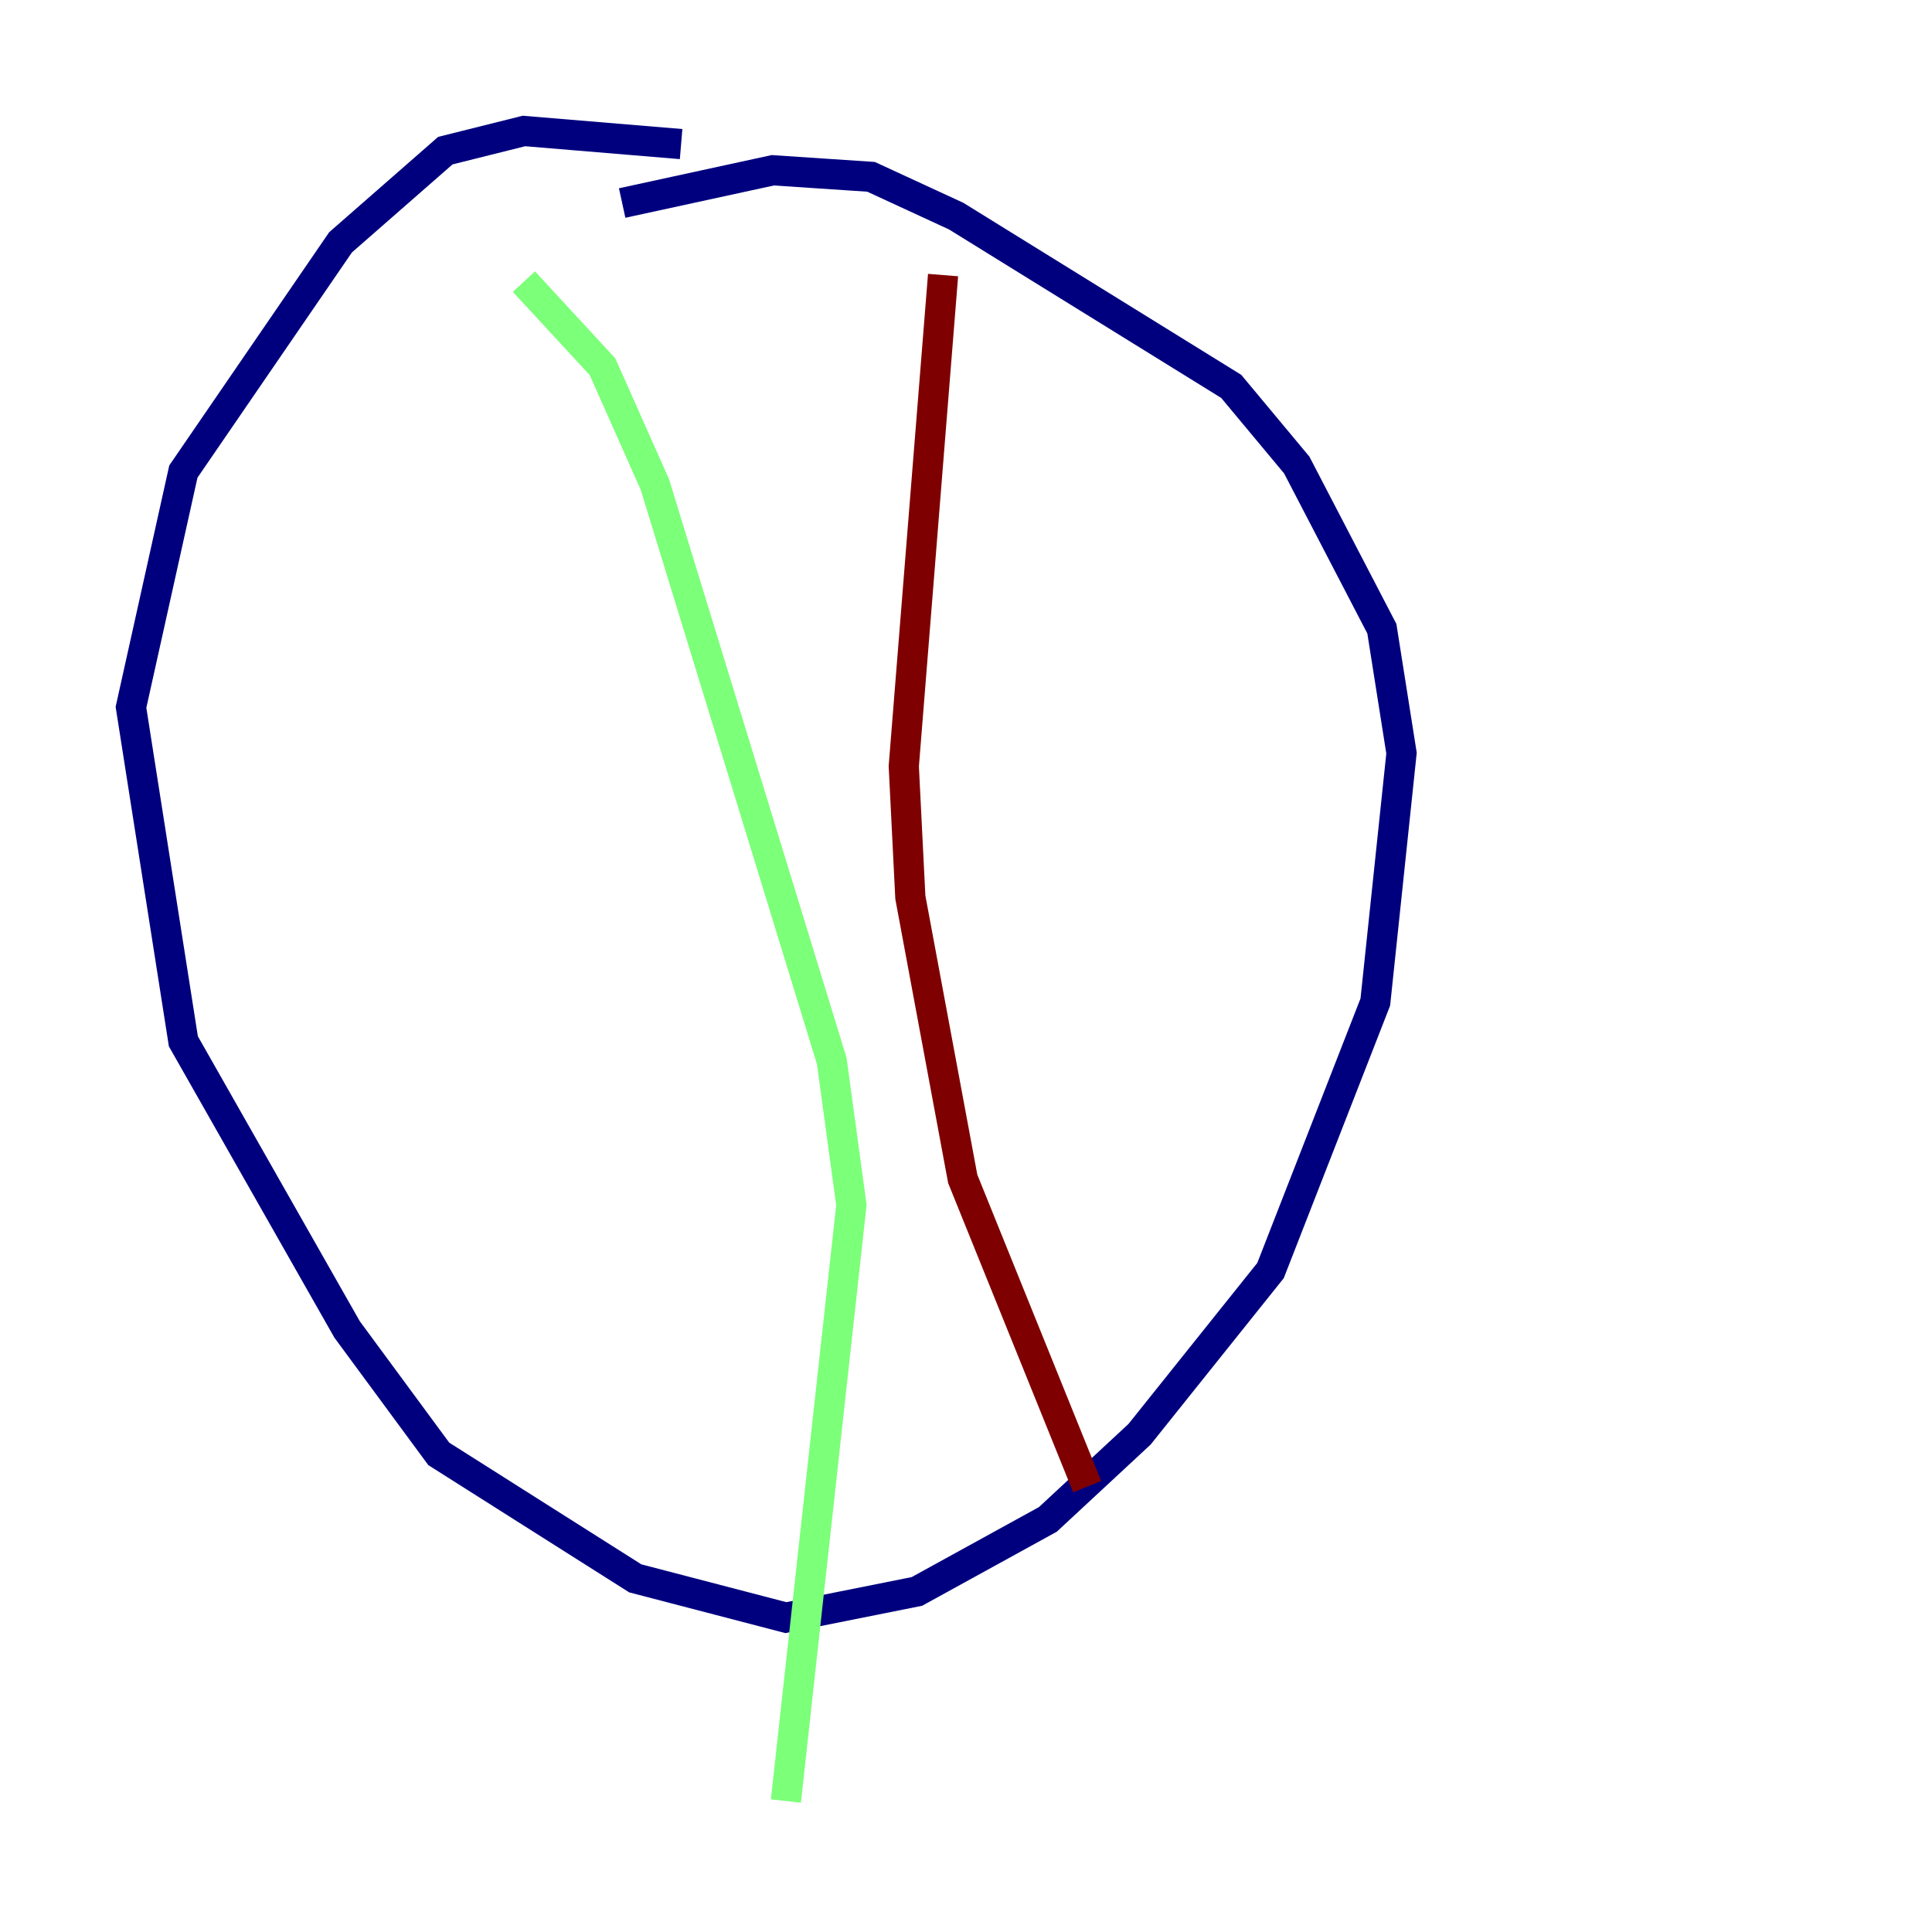 <?xml version="1.0" encoding="utf-8" ?>
<svg baseProfile="tiny" height="128" version="1.2" viewBox="0,0,128,128" width="128" xmlns="http://www.w3.org/2000/svg" xmlns:ev="http://www.w3.org/2001/xml-events" xmlns:xlink="http://www.w3.org/1999/xlink"><defs /><polyline fill="none" points="45.125,9.546 34.712,8.678 29.505,9.98 22.563,16.054 12.149,31.241 8.678,46.861 12.149,68.99 22.997,88.081 29.071,96.325 42.088,104.57 52.068,107.173 60.746,105.437 69.424,100.664 75.498,95.024 84.176,84.176 91.119,66.386 92.854,49.898 91.552,41.654 85.912,30.807 81.573,25.6 63.349,14.319 57.709,11.715 51.2,11.281 41.22,13.451" stroke="#00007f" stroke-width="2" /><polyline fill="none" points="34.712,18.658 39.919,24.298 43.39,32.108 55.105,70.291 56.407,79.837 52.068,119.322" stroke="#7cff79" stroke-width="2" /><polyline fill="none" points="62.481,18.224 59.878,50.766 60.312,59.444 63.783,78.102 72.027,98.495" stroke="#7f0000" stroke-width="2" /></svg>